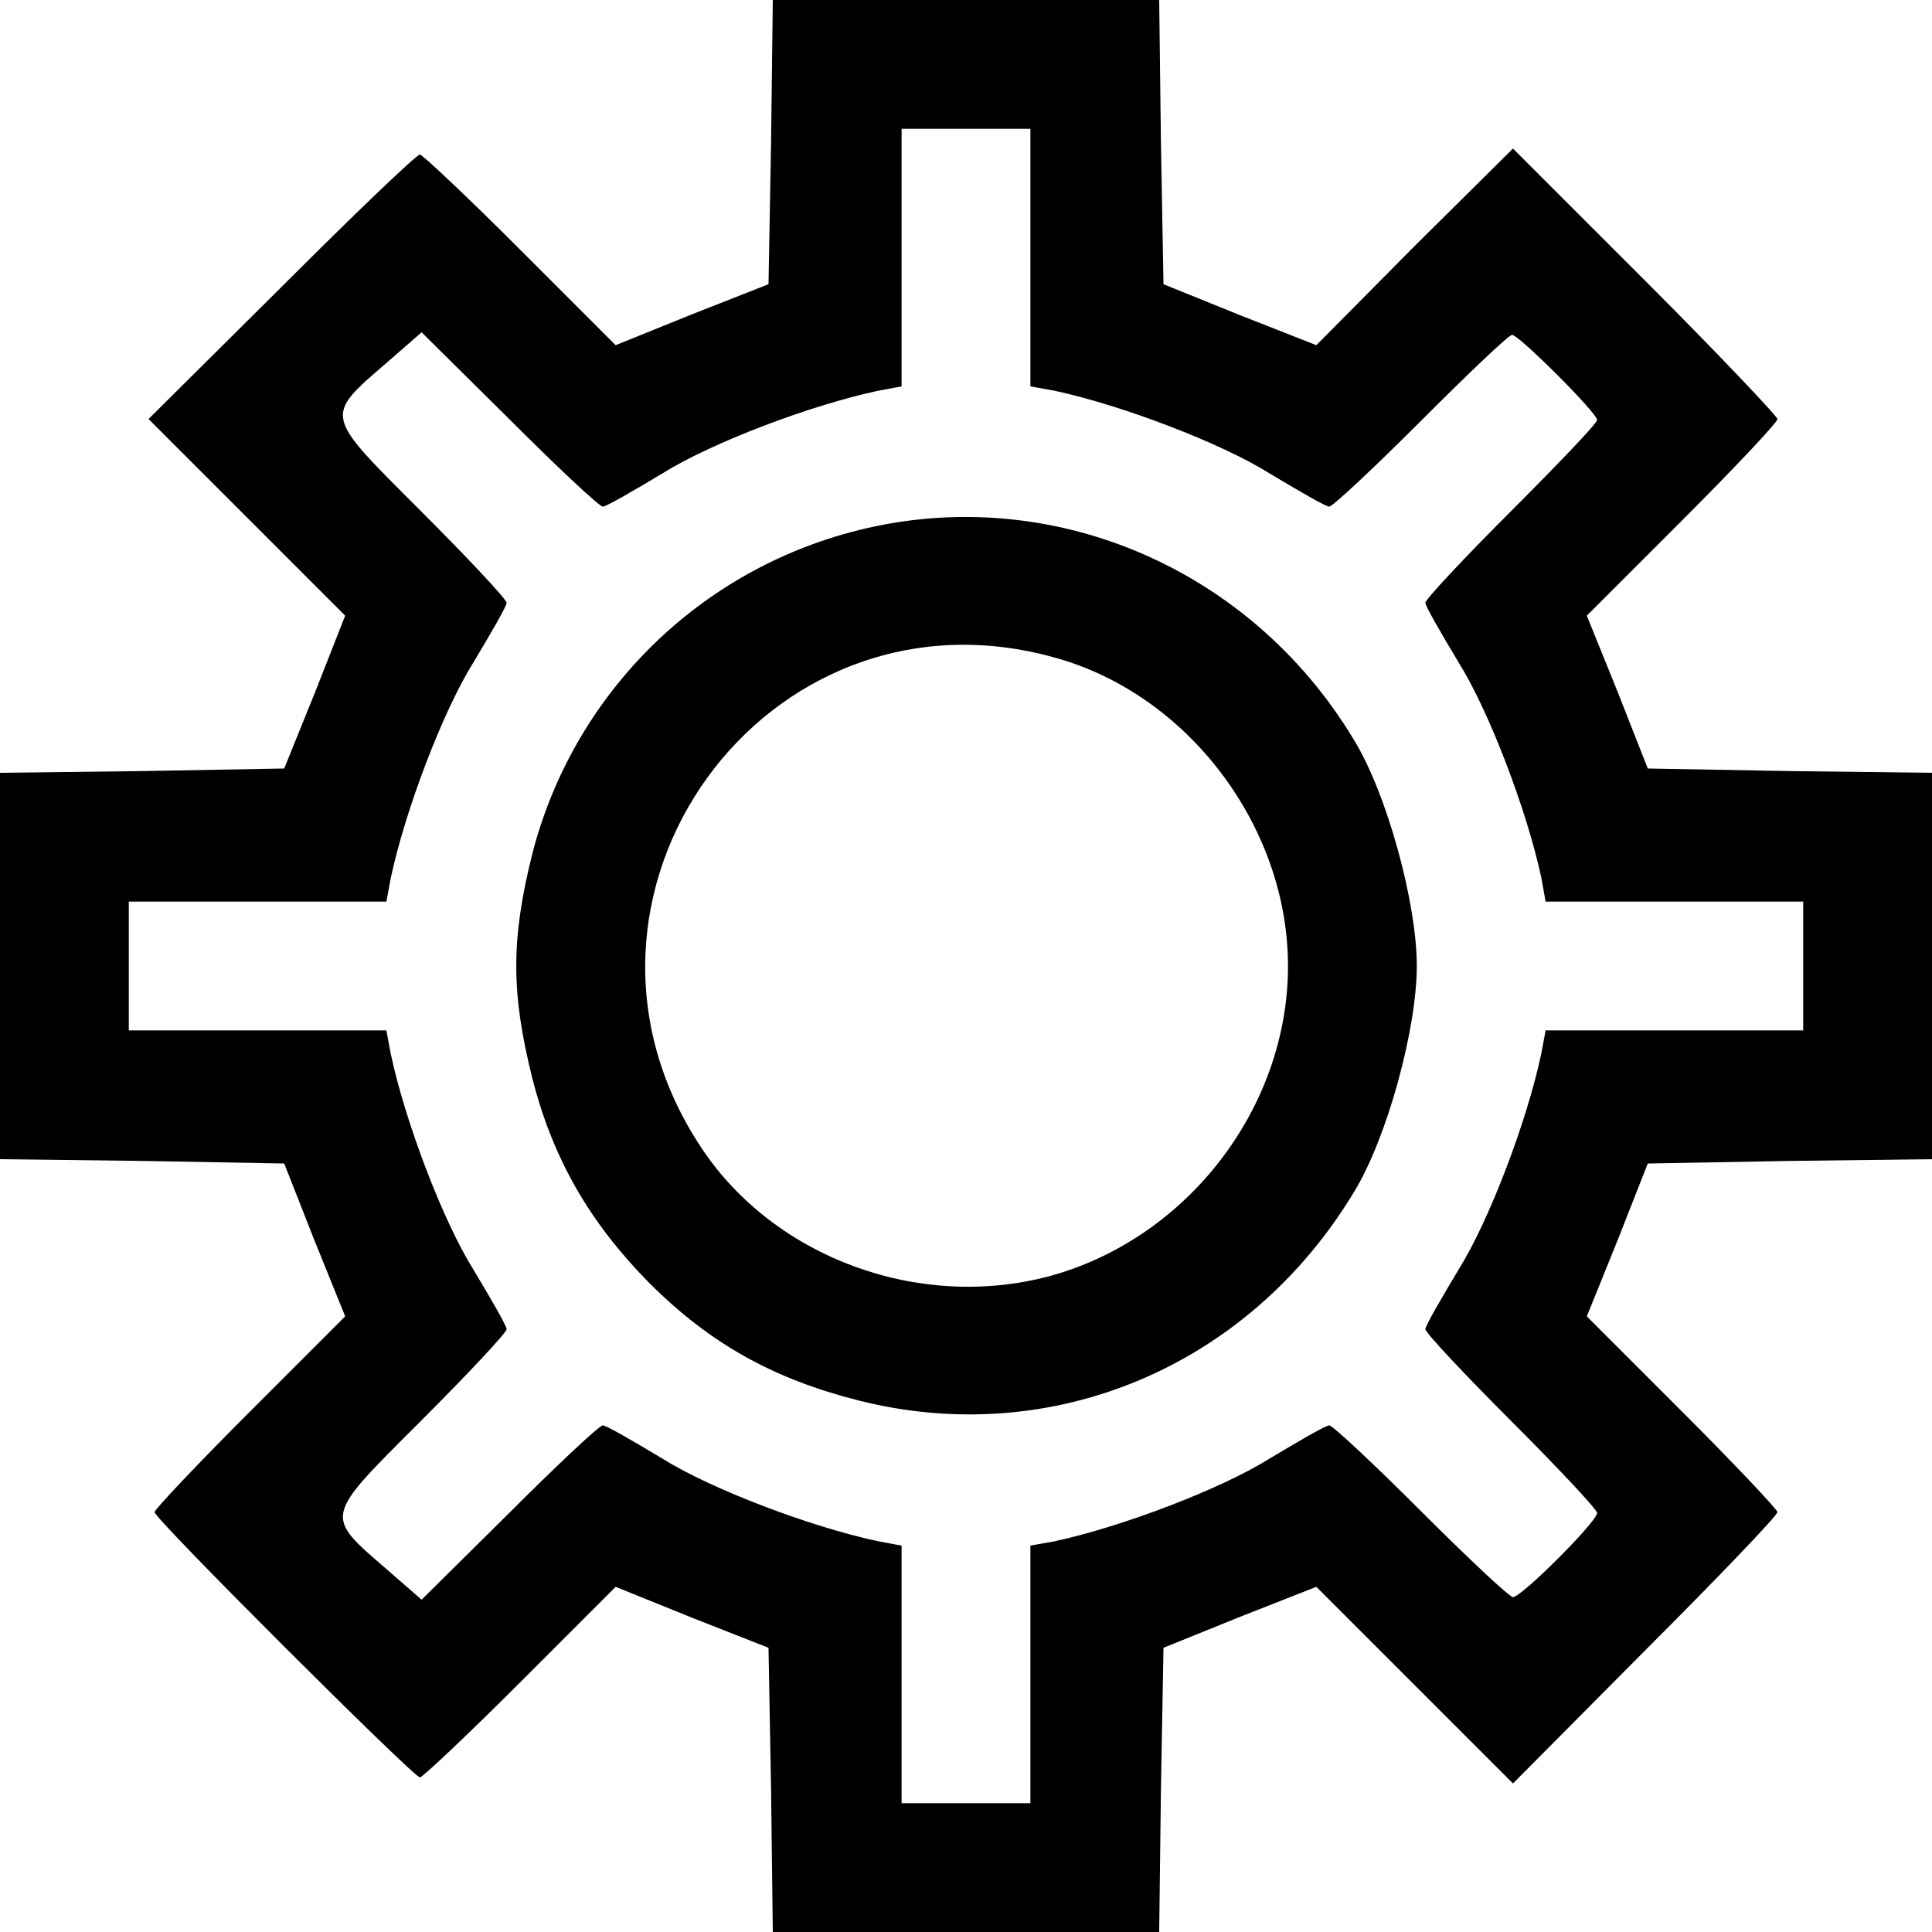 <?xml version="1.0" standalone="no"?>
<!DOCTYPE svg PUBLIC "-//W3C//DTD SVG 20010904//EN"
 "http://www.w3.org/TR/2001/REC-SVG-20010904/DTD/svg10.dtd">
<svg version="1.0" xmlns="http://www.w3.org/2000/svg"
 width="225pt" height="225pt" viewBox="0 0 225 225"
 preserveAspectRatio="xMidYMid meet">

<g transform="translate(0,225) scale(0.1,-0.1)"
fill="#000000" stroke="none">
<path d="M898 2085 l-3 -166 -89 -35 -89 -36 -111 111 c-61 61 -114 111 -117
111 -4 0 -76 -69 -161 -154 l-155 -154 115 -115 114 -114 -35 -89 -36 -89
-166 -3 -165 -2 0 -225 0 -225 165 -2 166 -3 35 -89 36 -89 -111 -111 c-61
-61 -111 -114 -111 -117 0 -8 302 -309 309 -309 3 0 56 50 117 111 l111 111
89 -36 89 -35 3 -166 2 -165 225 0 225 0 2 165 3 166 89 36 89 35 115 -115
114 -114 154 155 c85 85 154 157 154 161 0 3 -50 56 -111 117 l-111 111 36 89
35 89 166 3 165 2 0 225 0 225 -165 2 -166 3 -35 89 -36 89 111 111 c61 61
111 114 111 118 0 3 -69 76 -154 161 l-154 154 -115 -114 -114 -115 -89 35
-89 36 -3 166 -2 165 -225 0 -225 0 -2 -165z m302 -135 l0 -150 28 -5 c79 -17
194 -61 250 -96 35 -21 66 -39 70 -39 4 0 52 45 107 100 55 55 102 100 106
100 8 0 99 -91 99 -99 0 -4 -45 -51 -100 -106 -55 -55 -100 -103 -100 -107 0
-4 18 -35 39 -70 35 -56 79 -171 96 -250 l5 -28 150 0 150 0 0 -75 0 -75 -150
0 -150 0 -5 -27 c-17 -80 -61 -195 -96 -251 -21 -35 -39 -66 -39 -70 0 -4 45
-52 100 -107 55 -55 100 -103 100 -107 0 -10 -88 -98 -98 -98 -4 0 -52 45
-107 100 -55 55 -103 100 -107 100 -4 0 -35 -18 -70 -39 -56 -35 -171 -79
-250 -96 l-28 -5 0 -150 0 -150 -75 0 -75 0 0 150 0 150 -27 5 c-80 17 -195
61 -251 96 -35 21 -66 39 -70 39 -4 0 -53 -46 -109 -102 l-102 -101 -39 34
c-75 65 -76 60 37 173 56 56 101 104 101 108 0 4 -18 35 -39 70 -35 56 -79
171 -96 251 l-5 27 -150 0 -150 0 0 75 0 75 150 0 150 0 5 27 c17 80 61 195
96 251 21 35 39 66 39 70 0 4 -45 52 -101 108 -113 113 -112 108 -37 173 l39
34 102 -101 c56 -56 105 -102 109 -102 4 0 35 18 70 39 56 35 171 79 251 96
l27 5 0 150 0 150 75 0 75 0 0 -150z"/>
<path d="M990 1630 c-182 -49 -323 -192 -370 -374 -25 -100 -25 -162 0 -262
24 -94 67 -168 136 -238 71 -71 145 -112 244 -137 225 -57 454 39 577 243 38
62 73 189 73 263 0 74 -35 201 -73 263 -123 205 -362 303 -587 242z m239 -146
c155 -43 271 -197 271 -359 0 -165 -117 -317 -277 -361 -152 -41 -321 21 -406
149 -195 293 75 666 412 571z"/>
</g>
</svg>

